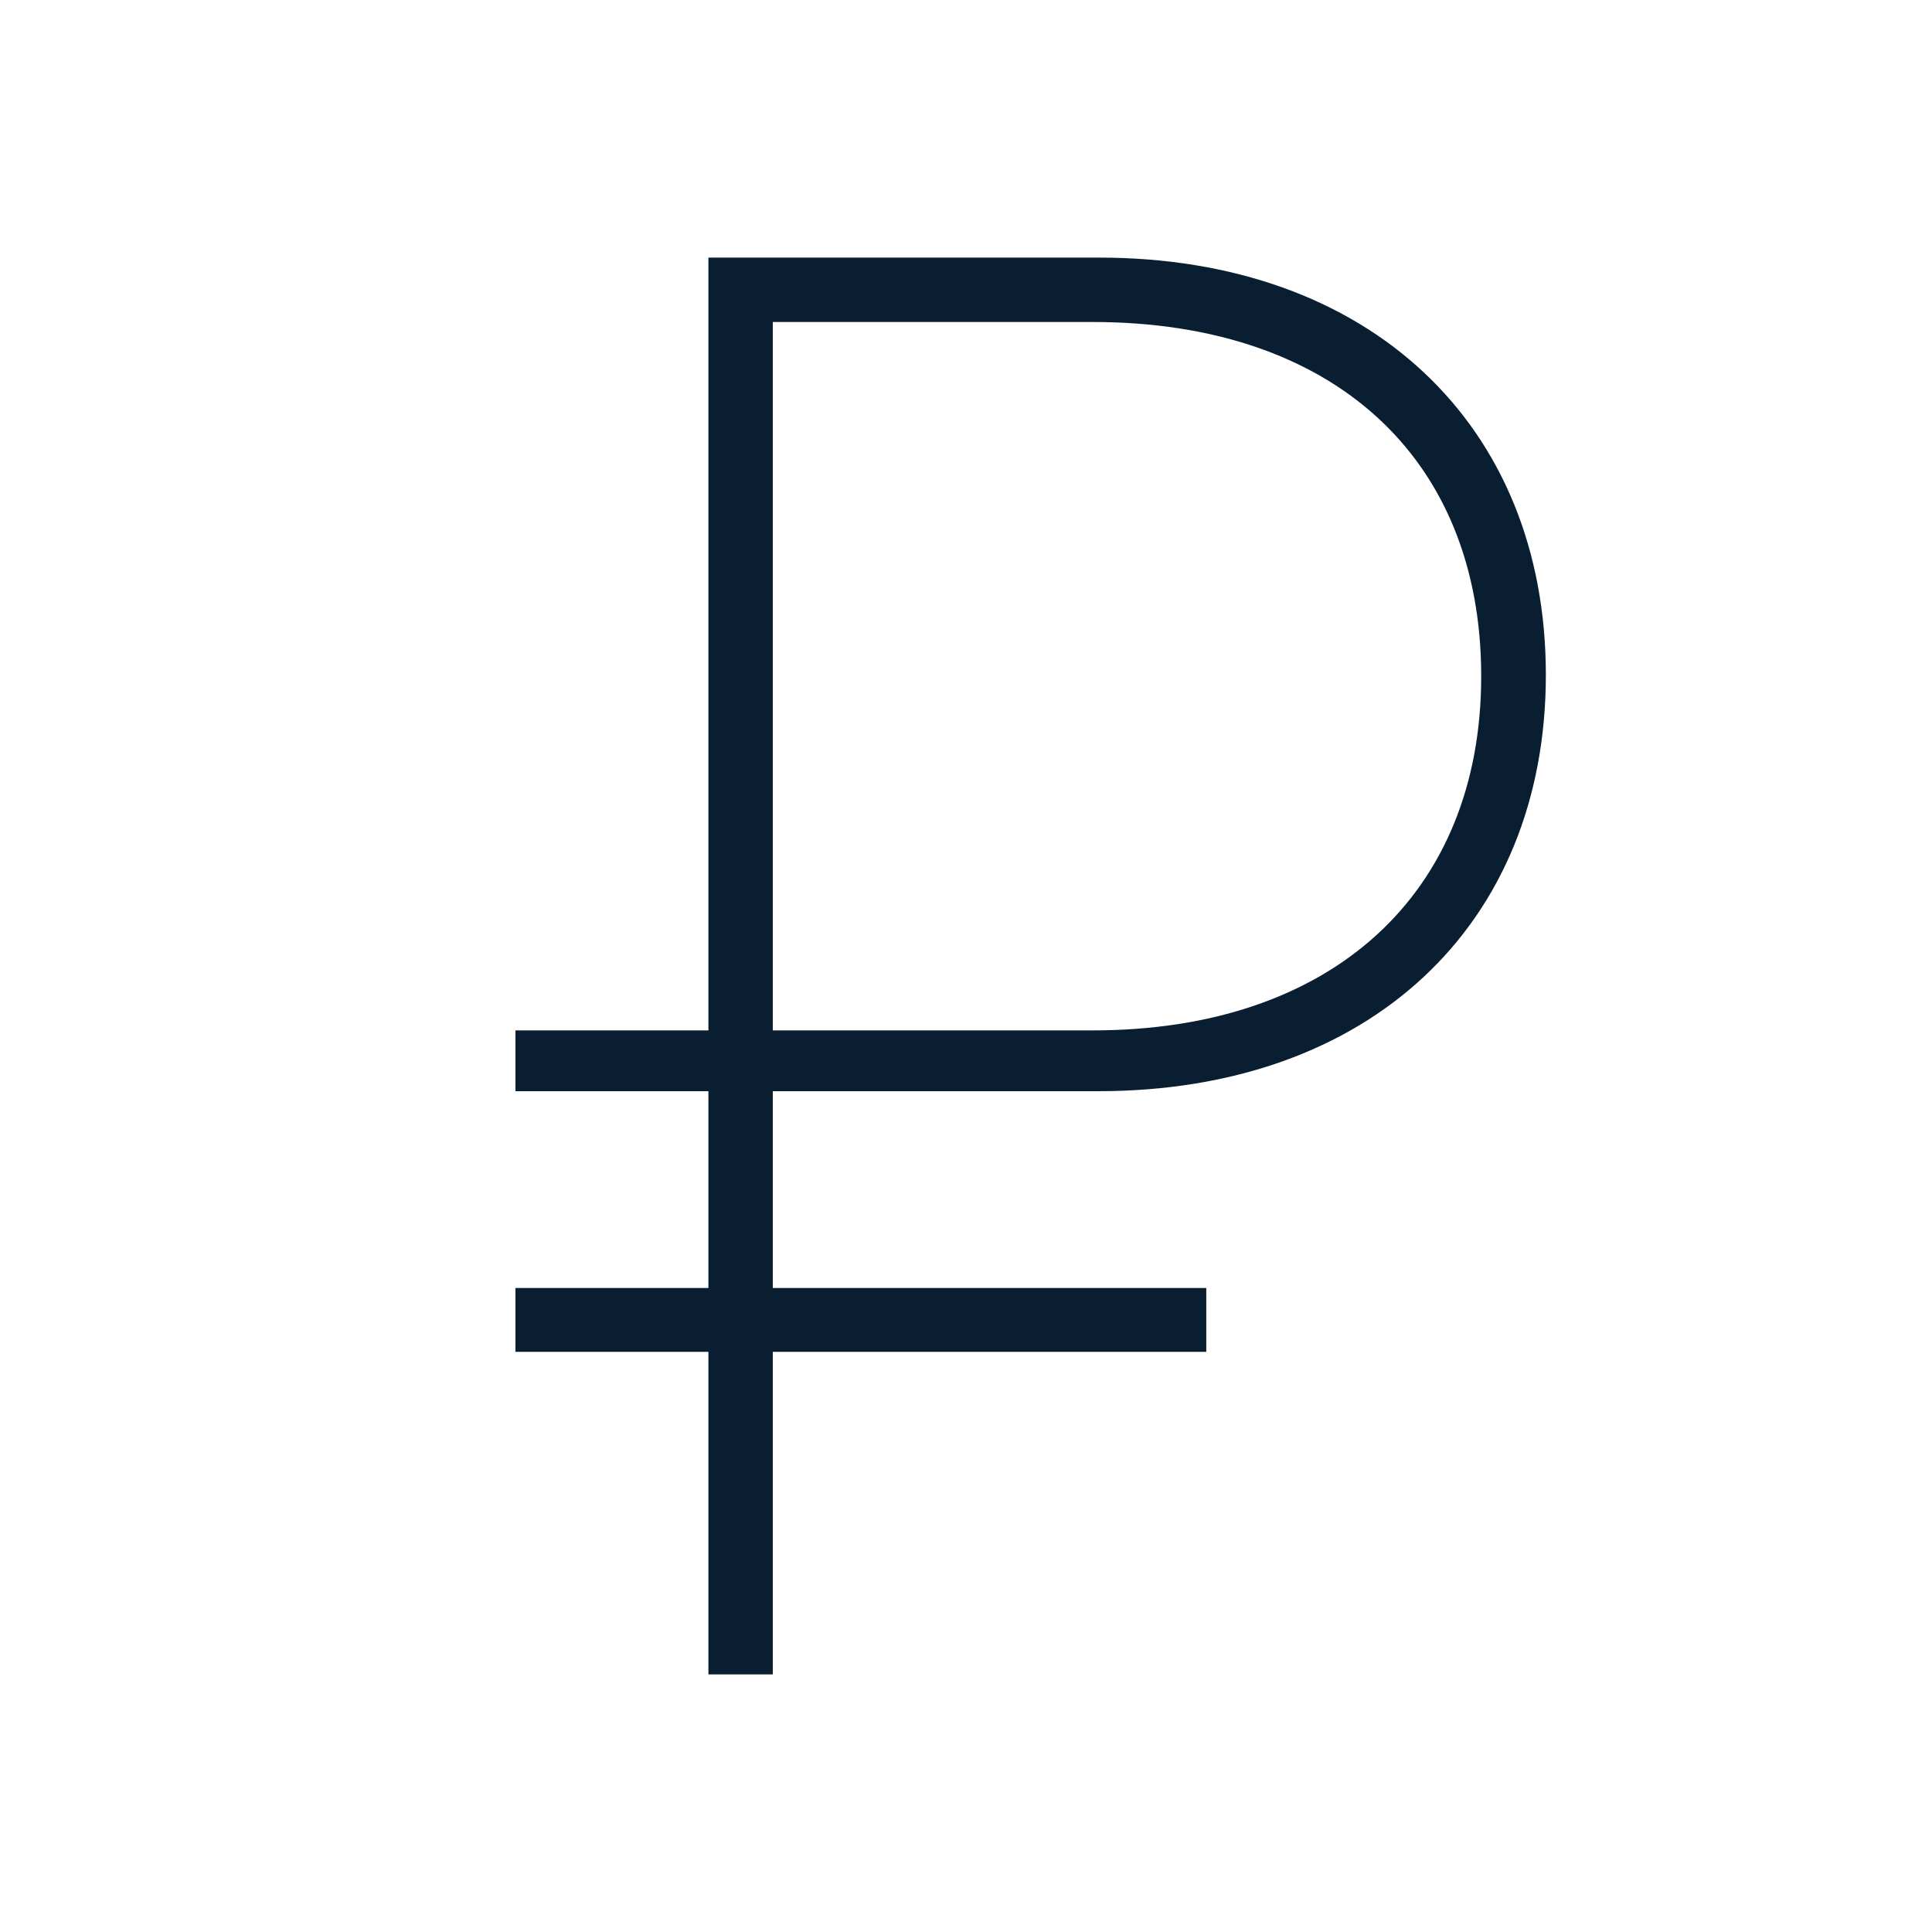 <svg xmlns="http://www.w3.org/2000/svg" width="30" height="30" version="1" viewBox="0 0 30 30"><path fill="#0a1e32" d="M17.067 4H11v12H8.004v.944H11V20H8.004v.991H11V26h1v-5.009h6.731V20H12v-3.056h5.053c4.209 0 6.951-2.577 6.951-6.464S21.262 4 17.067 4zm-.1 12H12V5h4.967C20.694 5 23 7.103 23 10.5c0 3.381-2.321 5.5-6.033 5.5z"/></svg>